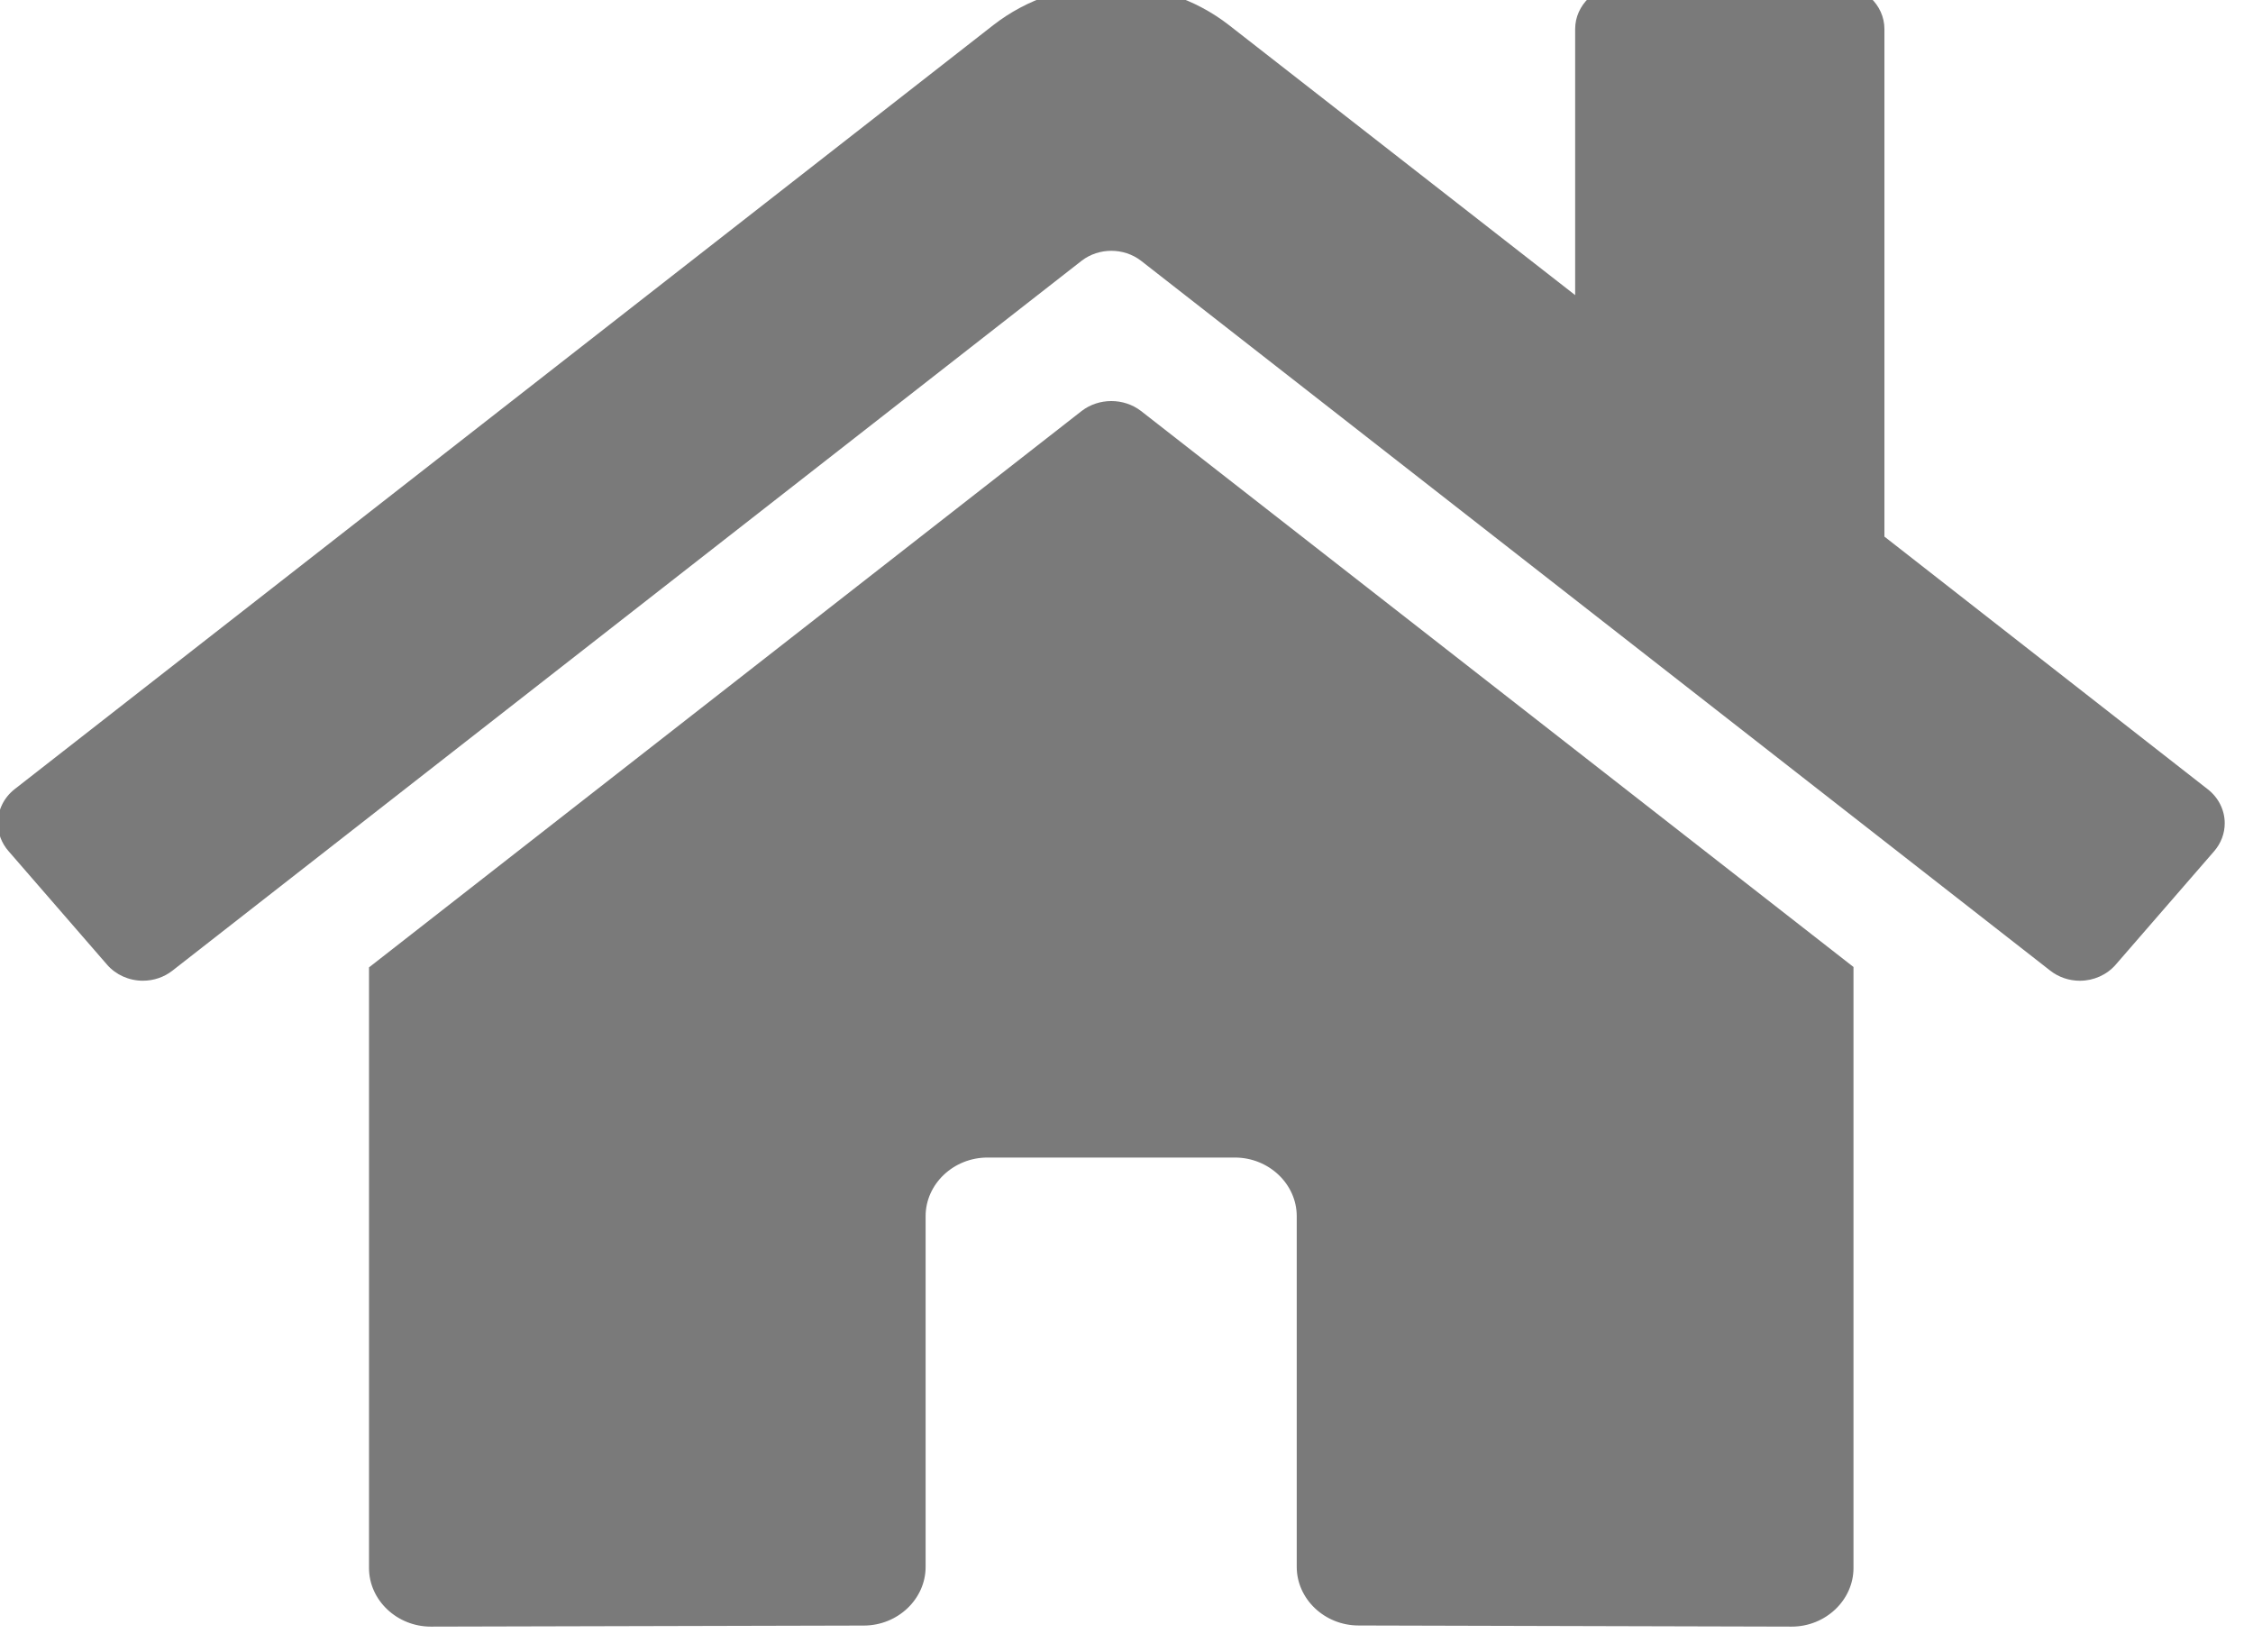<?xml version="1.0" encoding="UTF-8" standalone="no"?>
<!DOCTYPE svg PUBLIC "-//W3C//DTD SVG 1.1//EN" "http://www.w3.org/Graphics/SVG/1.1/DTD/svg11.dtd">
<svg width="100%" height="100%" viewBox="0 0 15 11" version="1.1" xmlns="http://www.w3.org/2000/svg" xmlns:xlink="http://www.w3.org/1999/xlink" xml:space="preserve" xmlns:serif="http://www.serif.com/" style="fill-rule:evenodd;clip-rule:evenodd;stroke-linejoin:round;stroke-miterlimit:2;">
    <g transform="matrix(1,0,0,1,-12.746,-216.206)">
        <g transform="matrix(0.757,0,0,0.787,57.105,37.734)">
            <g transform="matrix(0.034,0,0,0.031,-58.617,225.655)">
                <path d="M280.37,148.26L96,300.11L96,464C96,472.777 103.223,480 112,480L224.06,479.71C232.807,479.666 239.98,472.457 239.98,463.71L239.98,368C239.98,359.223 247.203,352 255.98,352L319.98,352C328.757,352 335.98,359.223 335.98,368L335.98,463.64C335.98,463.657 335.98,463.673 335.98,463.69C335.98,472.467 343.203,479.69 351.98,479.69C351.98,479.69 351.98,479.69 351.98,479.69L464,480C472.777,480 480,472.777 480,464L480,300L295.67,148.26C291.221,144.674 284.819,144.674 280.37,148.26ZM571.6,251.47L488,182.56L488,44.05C488,37.467 482.583,32.05 476,32.05L420,32.05C413.417,32.05 408,37.467 408,44.05L408,116.66L318.47,43C300.819,28.475 275.121,28.475 257.47,43L4.34,251.47C1.584,253.748 -0.015,257.143 -0.015,260.72C-0.015,263.512 0.96,266.219 2.74,268.37L28.24,299.37C30.518,302.14 33.922,303.748 37.508,303.748C40.297,303.748 43,302.776 45.15,301L280.37,107.26C284.819,103.674 291.221,103.674 295.67,107.26L530.9,301C533.051,302.78 535.758,303.755 538.55,303.755C542.127,303.755 545.522,302.156 547.8,299.4L573.3,268.4C575.064,266.253 576.029,263.559 576.029,260.781C576.029,257.171 574.401,253.747 571.6,251.47Z" style="fill:rgb(122,122,122);fill-rule:nonzero;"/>
            </g>
        </g>
    </g>
</svg>
